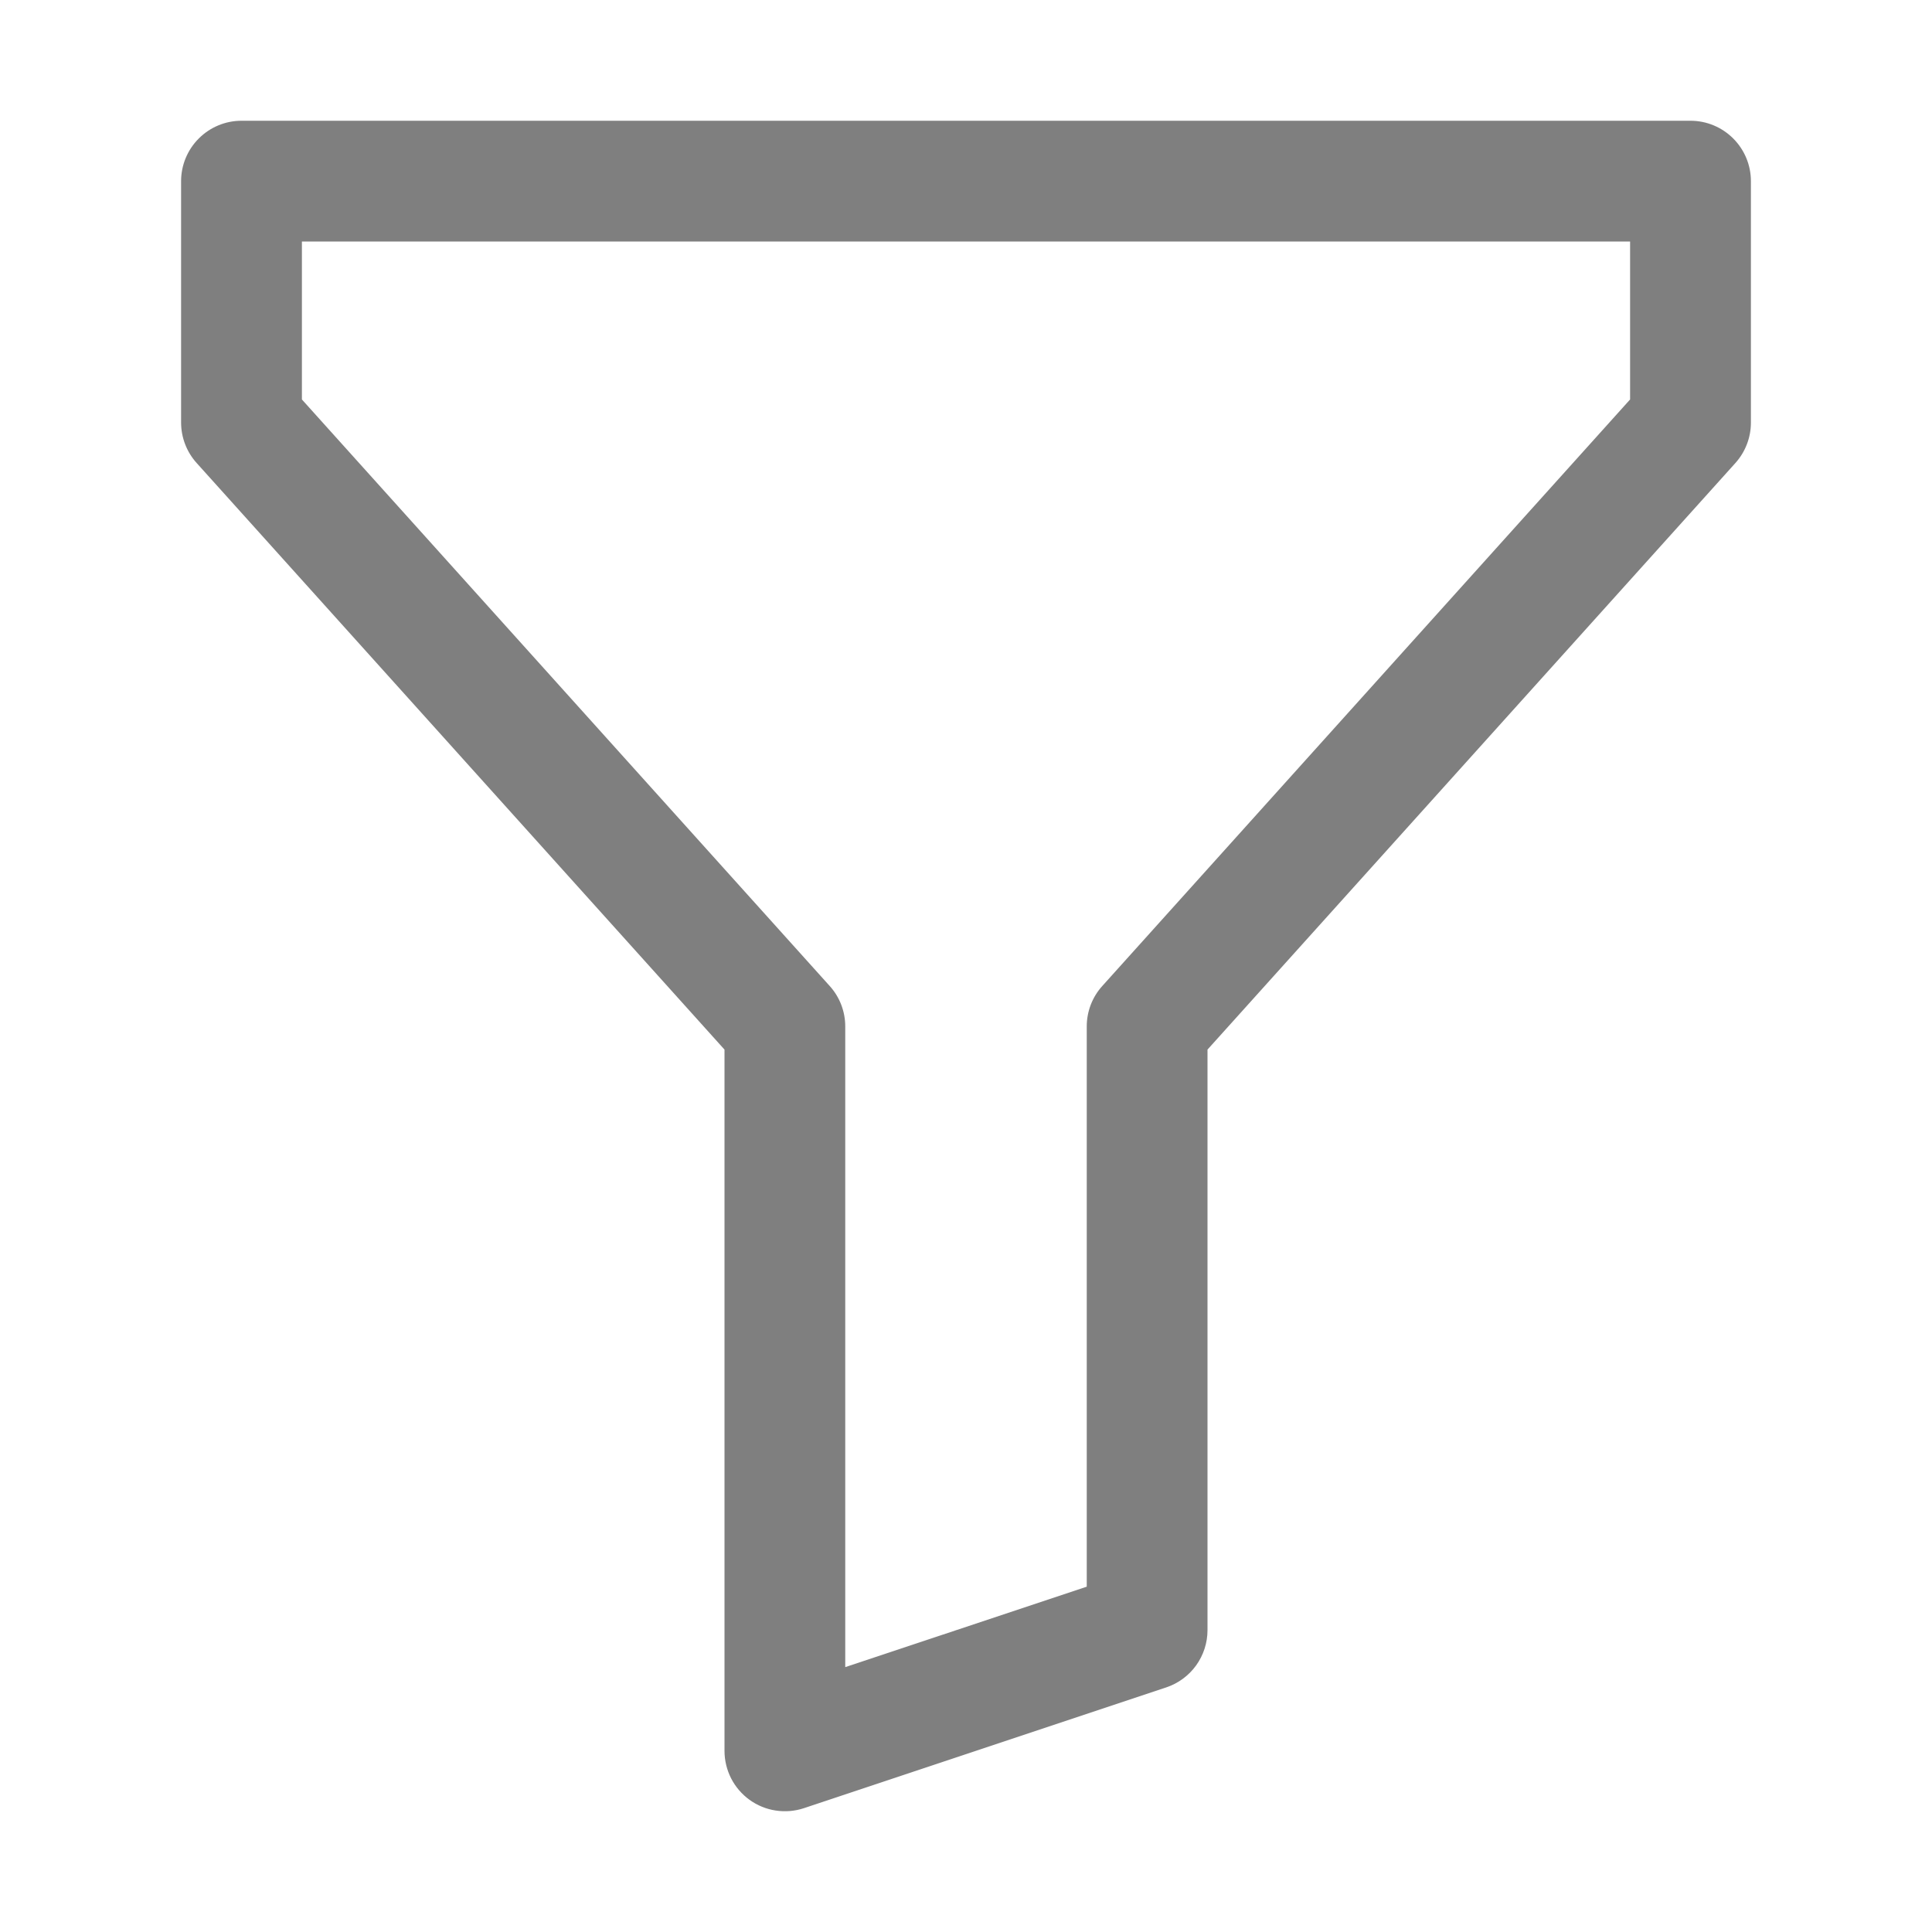 <svg xmlns="http://www.w3.org/2000/svg" width="30" height="30" fill="none" viewBox="0 0 30 30"><path fill="#000" fill-opacity=".5" d="M2.812 2.813C2.812 2.564 2.911 2.326 3.087 2.15C3.263 1.974 3.501 1.875 3.75 1.875H26.25C26.499 1.875 26.737 1.974 26.913 2.15C27.089 2.326 27.188 2.564 27.188 2.813V6.563C27.188 6.794 27.102 7.017 26.948 7.189L18.75 16.298V25.313C18.75 25.51 18.688 25.701 18.573 25.861C18.458 26.02 18.295 26.14 18.109 26.202L12.484 28.077C12.343 28.124 12.193 28.136 12.046 28.114C11.899 28.092 11.76 28.035 11.639 27.948C11.519 27.861 11.421 27.747 11.353 27.615C11.286 27.483 11.25 27.336 11.25 27.188V16.298L3.053 7.189C2.898 7.017 2.813 6.794 2.812 6.563V2.813ZM4.688 3.75V6.203L12.885 15.312C13.04 15.484 13.125 15.707 13.125 15.938V25.887L16.875 24.638V15.938C16.875 15.707 16.96 15.484 17.115 15.312L25.312 6.203V3.75H4.688Z"/></svg>